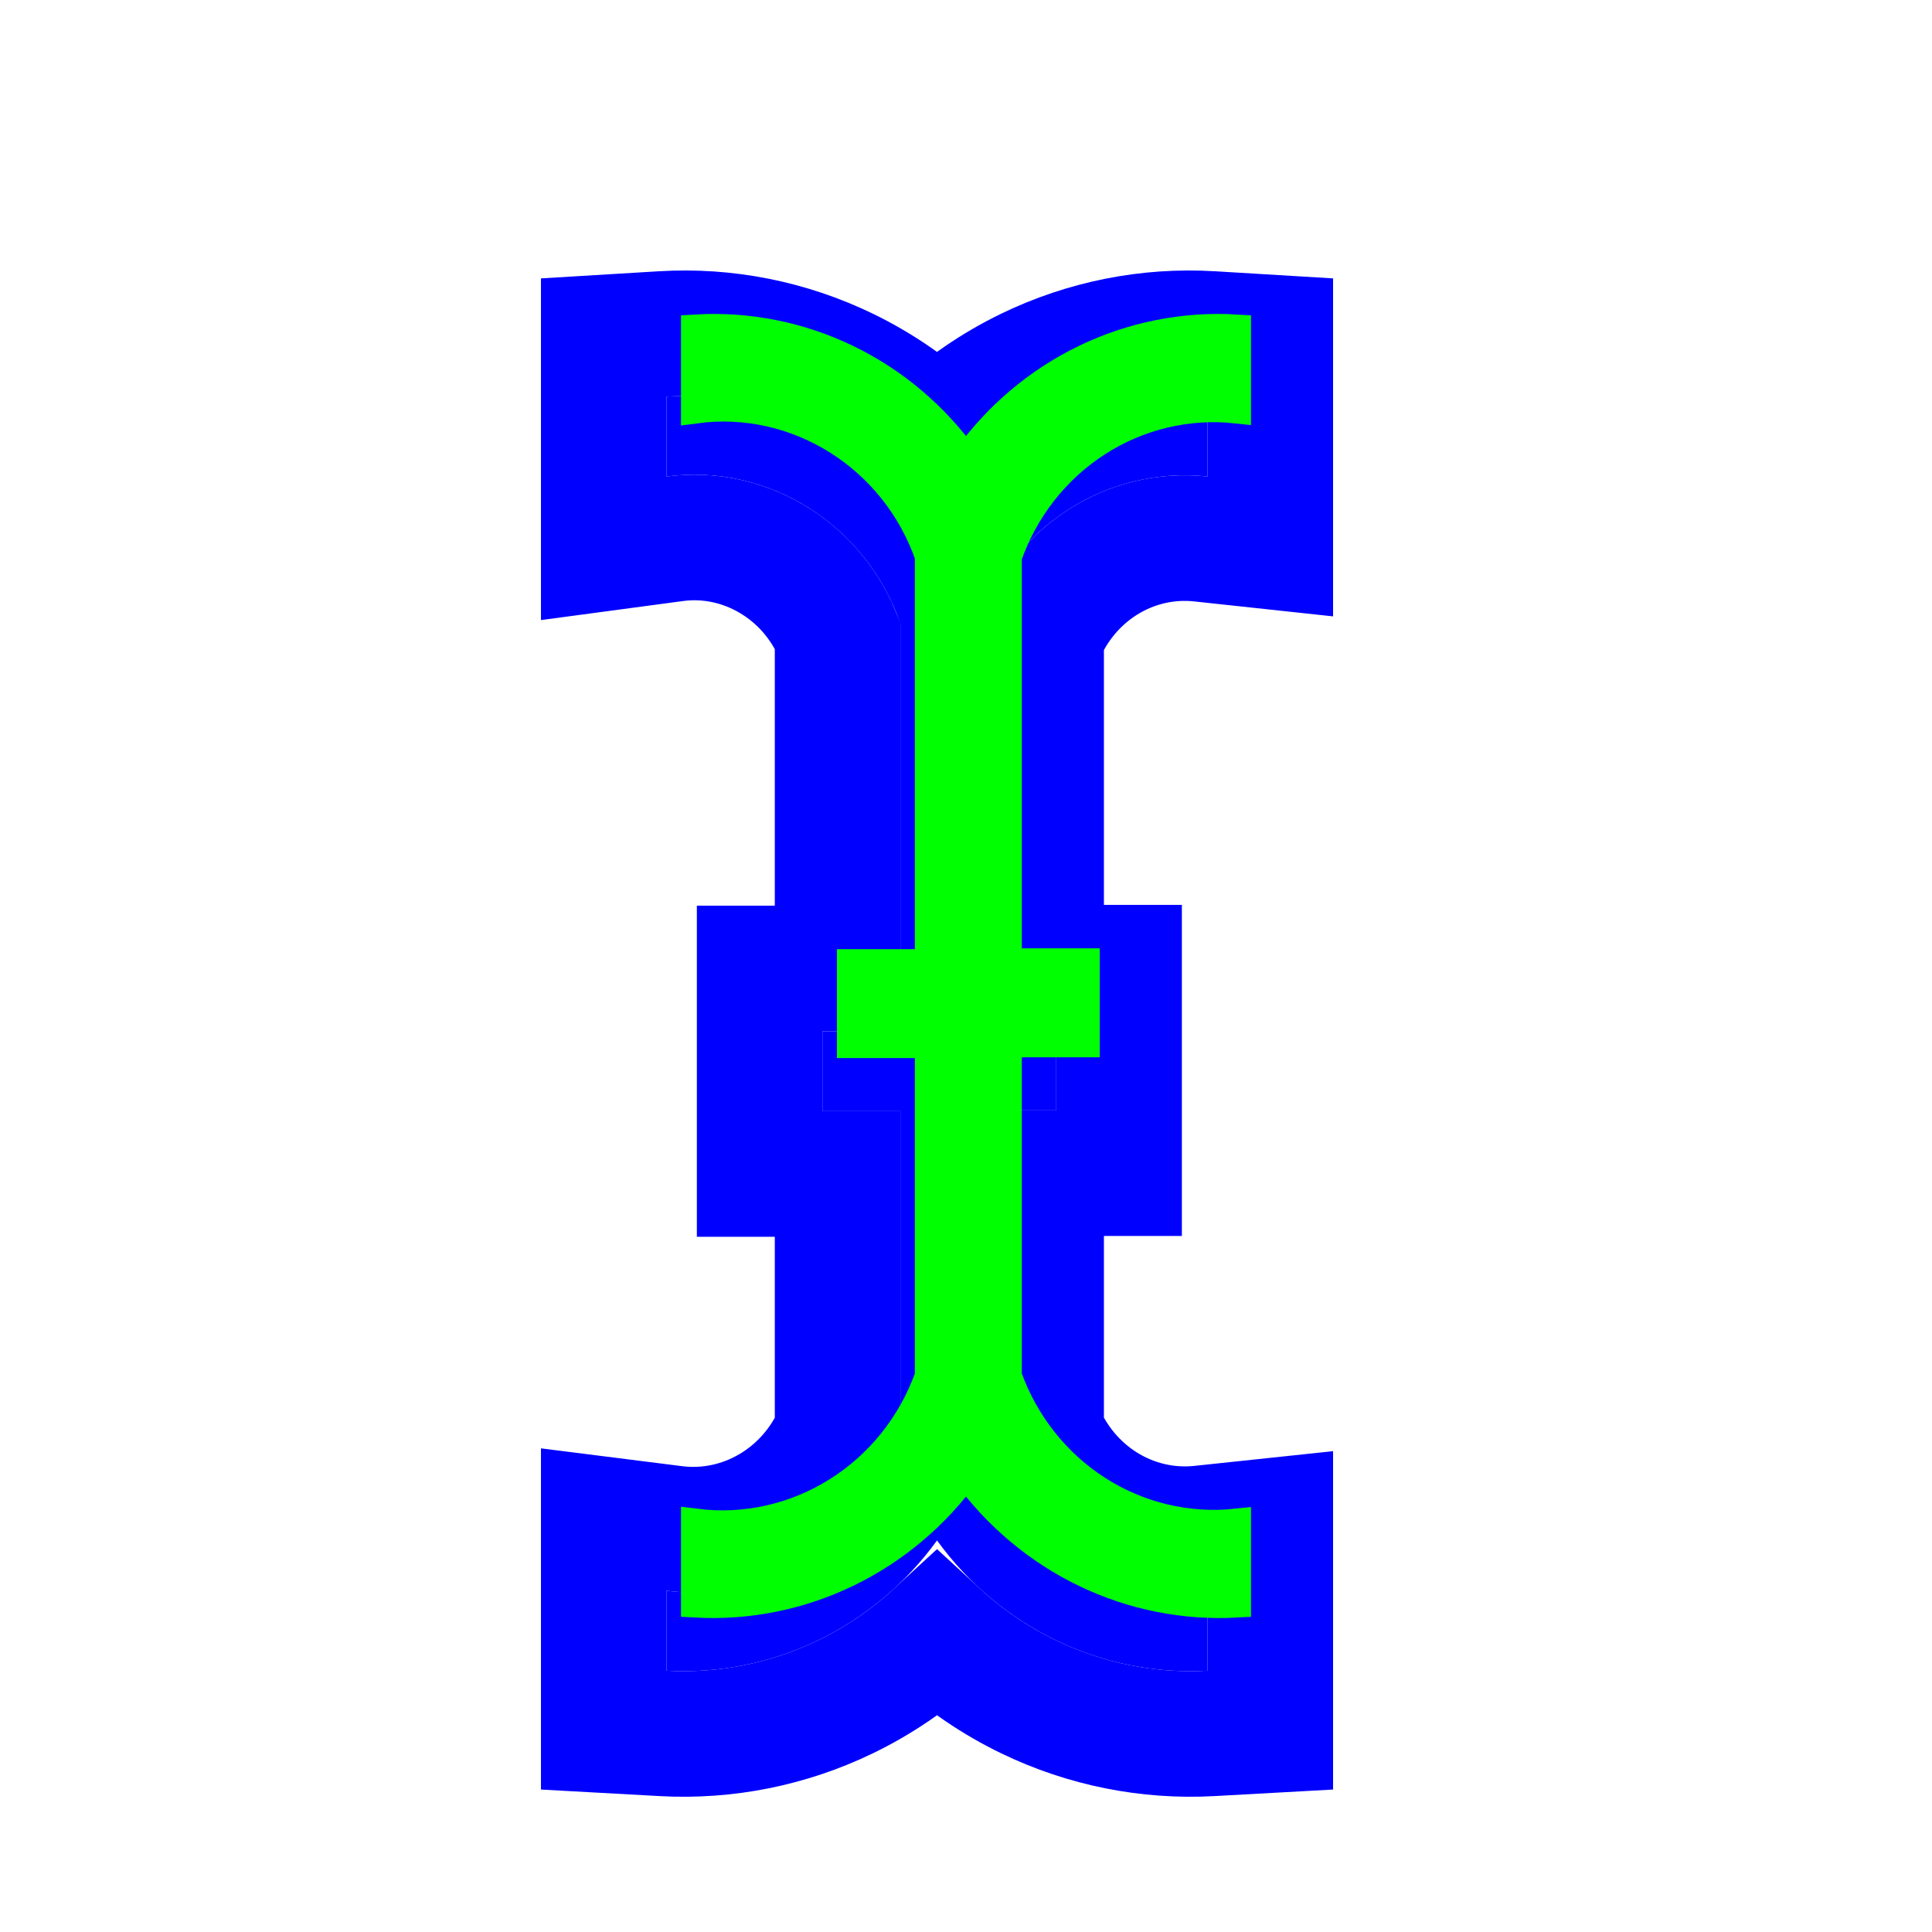 <?xml version="1.0"?>
<svg xmlns="http://www.w3.org/2000/svg" width="200" height="200" viewBox="0 0 200 200" fill="none">
  <g clip-path="url(#clip0_495_34)">
    <g filter="url(#filter0_d_495_34)">
      <path d="M128 42.332V34.057C122.598 33.731 117.202 34.803 112.309 37.174C107.416 39.545 103.184 43.14 100 47.627C96.817 43.14 92.584 39.545 87.691 37.174C82.798 34.803 77.402 33.731 72 34.057V42.332C82.49 40.925 92.657 47.296 96.207 57.557V99.756H88.138V108.031H96.207V142.452C92.576 152.712 82.49 159.001 72 157.677V165.951C77.39 166.25 82.769 165.174 87.655 162.82C92.541 160.467 96.782 156.909 100 152.464C103.218 156.909 107.459 160.467 112.345 162.82C117.231 165.174 122.61 166.25 128 165.951V157.677C122.957 158.212 117.884 157.005 113.586 154.247C109.288 151.488 106.012 147.337 104.277 142.452V107.948H112.346V99.673H104.277V57.639C105.985 52.73 109.253 48.553 113.555 45.776C117.858 43 122.945 41.787 128 42.332Z" fill="#0000FF"/>
      <path d="M127.304 48.794L134.5 49.569V42.332V34.057V27.938L128.392 27.569C121.872 27.175 115.365 28.47 109.474 31.325C106.003 33.007 102.814 35.198 100 37.813C97.186 35.198 93.997 33.007 90.526 31.325C84.635 28.47 78.128 27.175 71.608 27.569L65.5 27.938V34.057V42.332V49.761L72.864 48.774C79.877 47.834 86.866 51.878 89.707 58.741V93.256H88.138H81.638V99.756V108.031V114.531H88.138H89.707V141.244C86.805 148.12 79.864 152.118 72.814 151.228L65.5 150.305V157.677V165.951V172.102L71.641 172.441C78.133 172.801 84.605 171.504 90.476 168.676C93.961 166.998 97.166 164.812 100 162.202C102.834 164.812 106.039 166.998 109.524 168.676C115.395 171.504 121.867 172.801 128.359 172.441L134.5 172.102V165.951V157.677V150.451L127.314 151.213C123.753 151.591 120.159 150.741 117.097 148.776C114.313 146.989 112.103 144.365 110.777 141.239V114.448H112.346H118.846V107.948V99.673V93.173H112.346H110.777V58.83C112.085 55.683 114.291 53.038 117.08 51.238C120.141 49.263 123.74 48.41 127.304 48.794Z" stroke="#0000FF" stroke-width="13"/>
    </g>
    <path d="M128 42.332V34.057C122.598 33.731 117.202 34.803 112.309 37.174C107.416 39.545 103.184 43.14 100 47.627C96.817 43.14 92.584 39.545 87.691 37.174C82.798 34.803 77.402 33.731 72 34.057V42.332C82.49 40.925 92.657 47.296 96.207 57.557V99.756H88.138V108.031H96.207V142.452C92.576 152.712 82.49 159.001 72 157.677V165.951C77.39 166.25 82.769 165.174 87.655 162.82C92.541 160.467 96.782 156.909 100 152.464C103.218 156.909 107.459 160.467 112.345 162.82C117.231 165.174 122.61 166.25 128 165.951V157.677C122.957 158.212 117.884 157.005 113.586 154.247C109.288 151.488 106.012 147.337 104.277 142.452V107.948H112.346V99.673H104.277V57.639C105.985 52.73 109.253 48.553 113.555 45.776C117.858 43 122.945 41.787 128 42.332Z" fill="#00FF00" stroke="#00FF00" stroke-width="3"/>
  </g>
  <defs>
    <filter id="filter0_d_495_34" x="41" y="13" width="112" height="188" filterUnits="userSpaceOnUse" color-interpolation-filters="sRGB">
      <feFlood flood-opacity="0" result="BackgroundImageFix"/>
      <feColorMatrix in="SourceAlpha" type="matrix" values="0 0 0 0 0 0 0 0 0 0 0 0 0 0 0 0 0 0 127 0" result="hardAlpha"/>
      <feOffset dx="-3" dy="7"/>
      <feGaussianBlur stdDeviation="7.5"/>
      <feColorMatrix type="matrix" values="0 0 0 0 0 0 0 0 0 0 0 0 0 0 0 0 0 0 0.3 0"/>
      <feBlend mode="normal" in2="BackgroundImageFix" result="effect1_dropShadow_495_34"/>
      <feBlend mode="normal" in="SourceGraphic" in2="effect1_dropShadow_495_34" result="shape"/>
    </filter>
    <clipPath id="clip0_495_34">
      <rect width="200" height="200" fill="white"/>
    </clipPath>
  </defs>
</svg>
